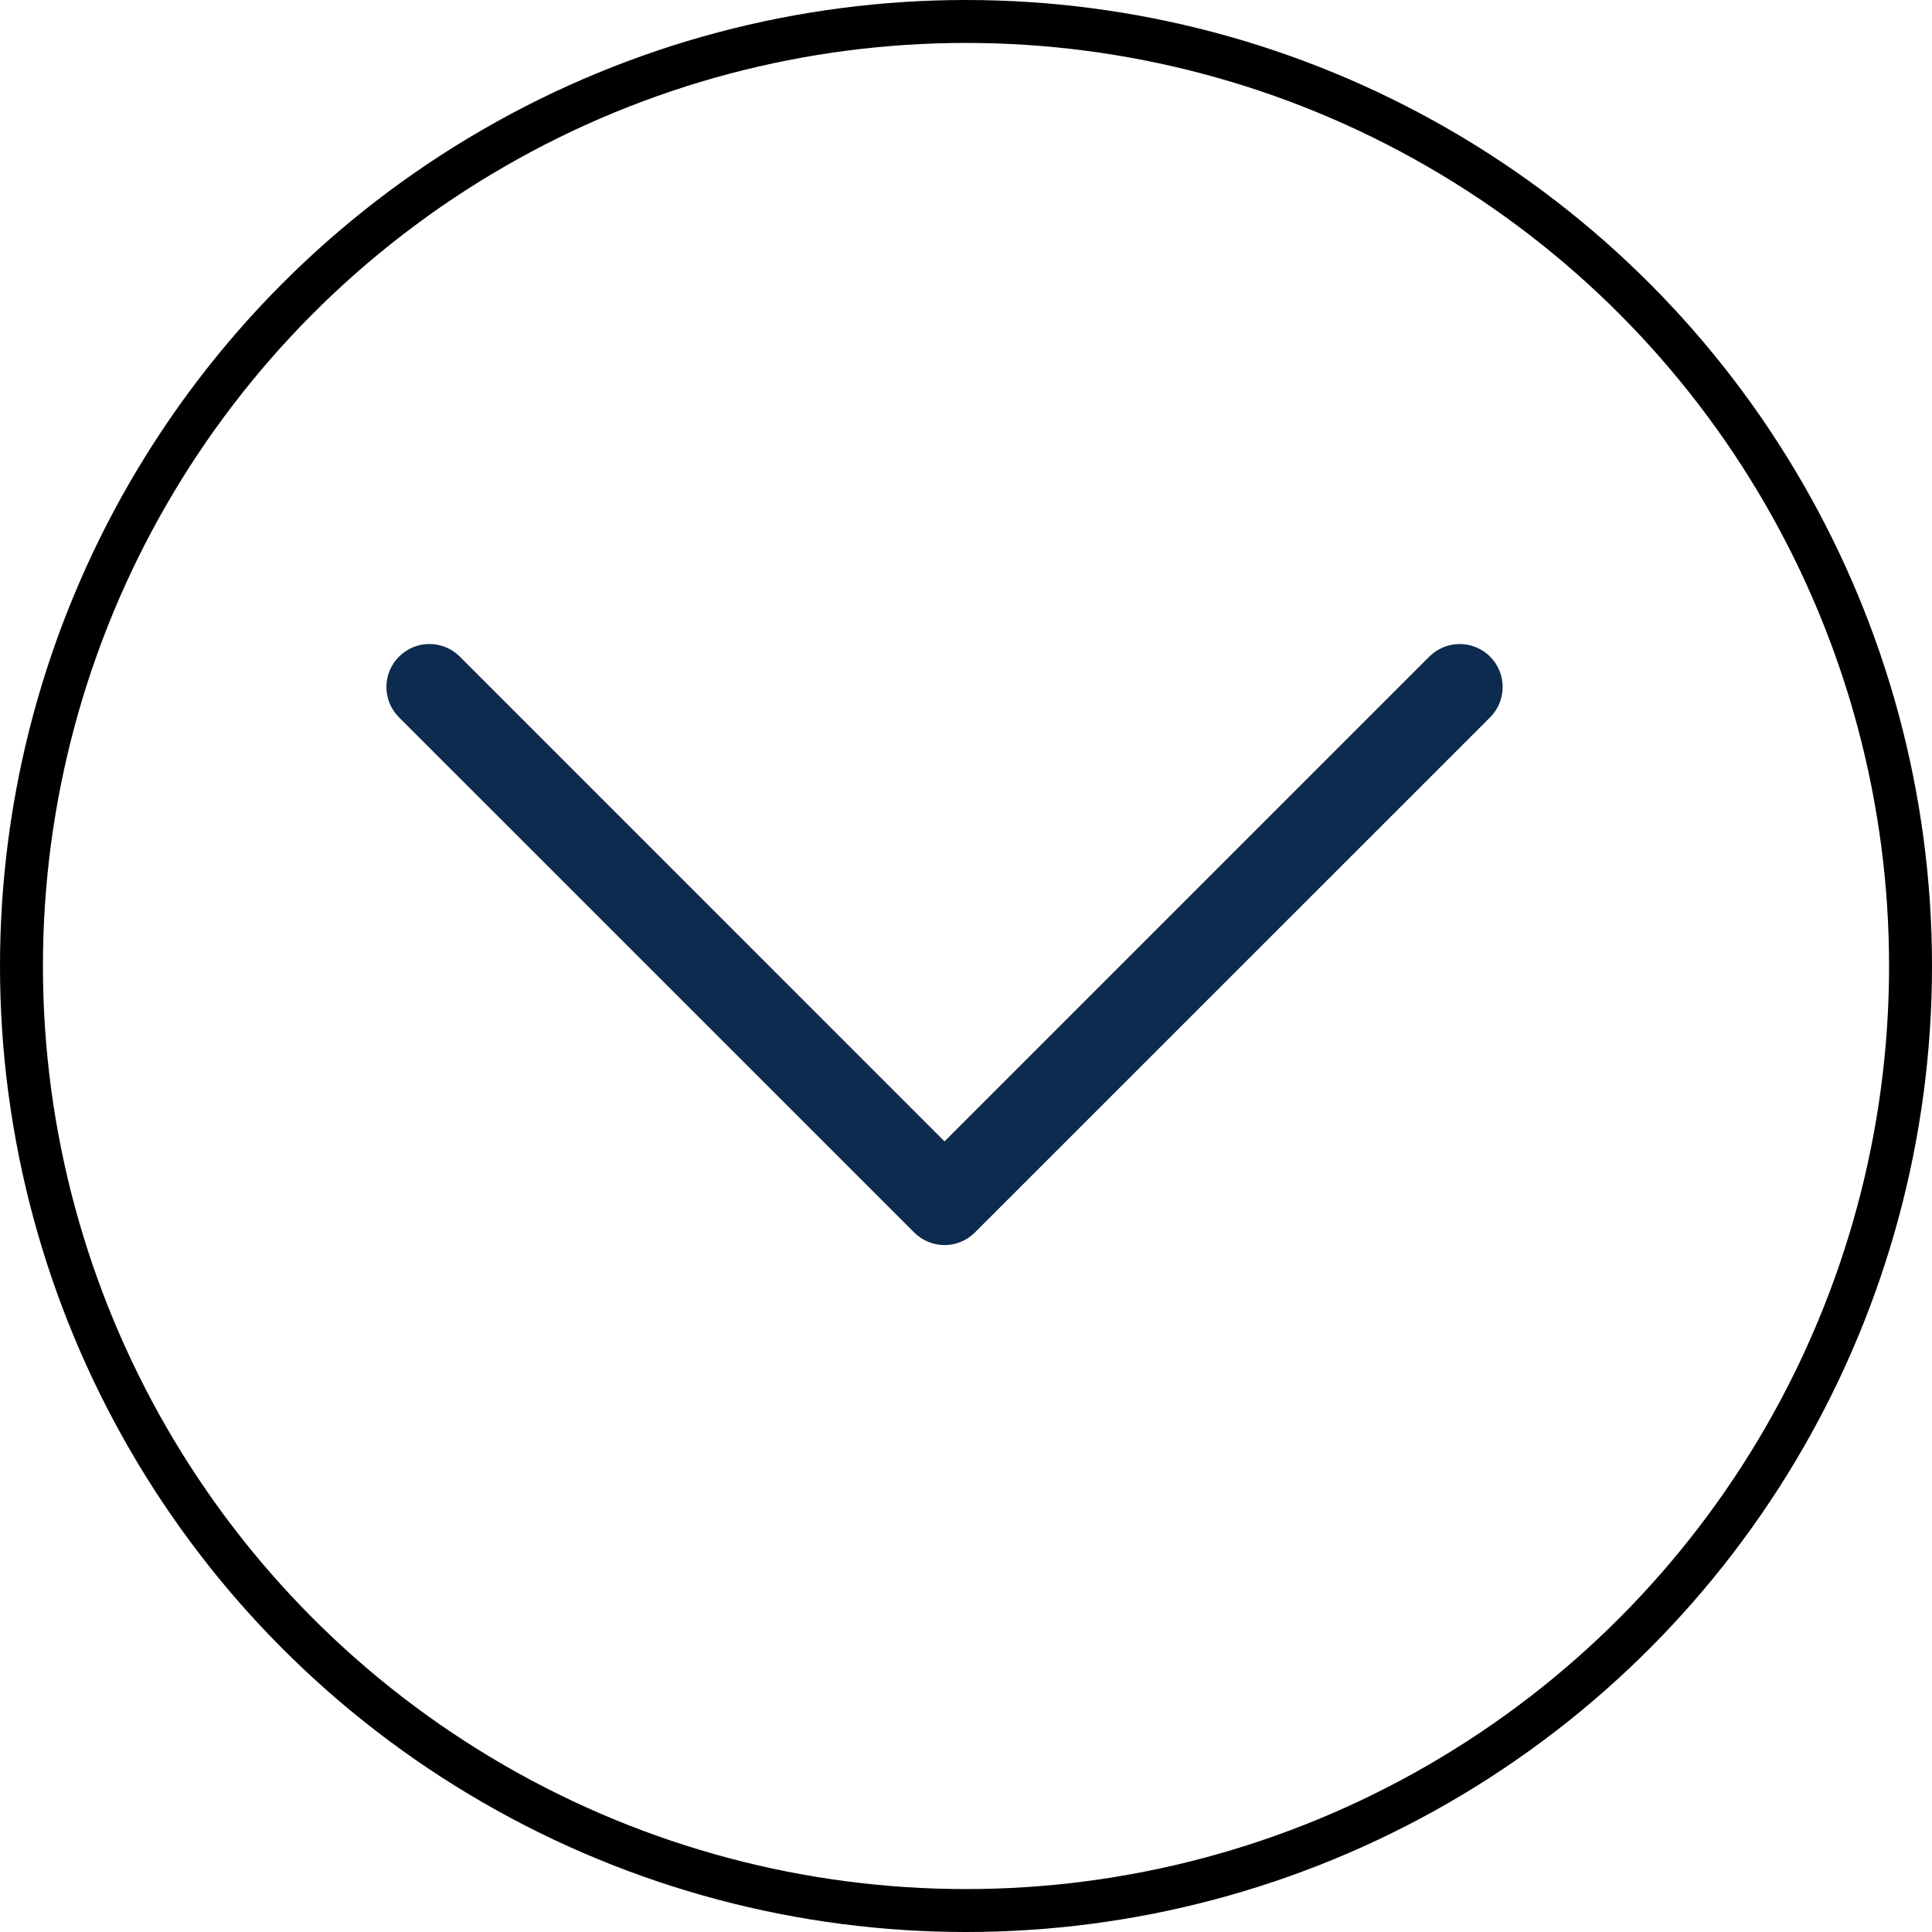 <svg width="45" height="45" viewBox="0 0 45 45" fill="none" xmlns="http://www.w3.org/2000/svg">
<path fill-rule="evenodd" clip-rule="evenodd" d="M9.294 15.294C9.387 15.201 9.497 15.127 9.618 15.076C9.74 15.026 9.87 15 10.002 15C10.133 15 10.263 15.026 10.385 15.076C10.506 15.127 10.617 15.201 10.71 15.294L22 26.585L33.291 15.294C33.384 15.201 33.494 15.127 33.616 15.077C33.737 15.026 33.867 15.001 33.999 15.001C34.13 15.001 34.261 15.026 34.382 15.077C34.503 15.127 34.614 15.201 34.707 15.294C34.8 15.387 34.873 15.497 34.924 15.618C34.974 15.74 35 15.87 35 16.002C35 16.133 34.974 16.263 34.924 16.385C34.873 16.506 34.8 16.616 34.707 16.709L22.708 28.706C22.615 28.799 22.505 28.873 22.384 28.924C22.262 28.974 22.132 29 22 29C21.869 29 21.738 28.974 21.617 28.924C21.496 28.873 21.385 28.799 21.292 28.706L9.294 16.709C9.201 16.616 9.127 16.506 9.076 16.385C9.026 16.263 9 16.133 9 16.002C9 15.87 9.026 15.74 9.076 15.618C9.127 15.497 9.201 15.387 9.294 15.294Z" fill="#0D2B4E"/>
<circle cx="22.5" cy="22.5" r="22" transform="rotate(-180 22.5 22.5)" stroke="black"/>
</svg>
